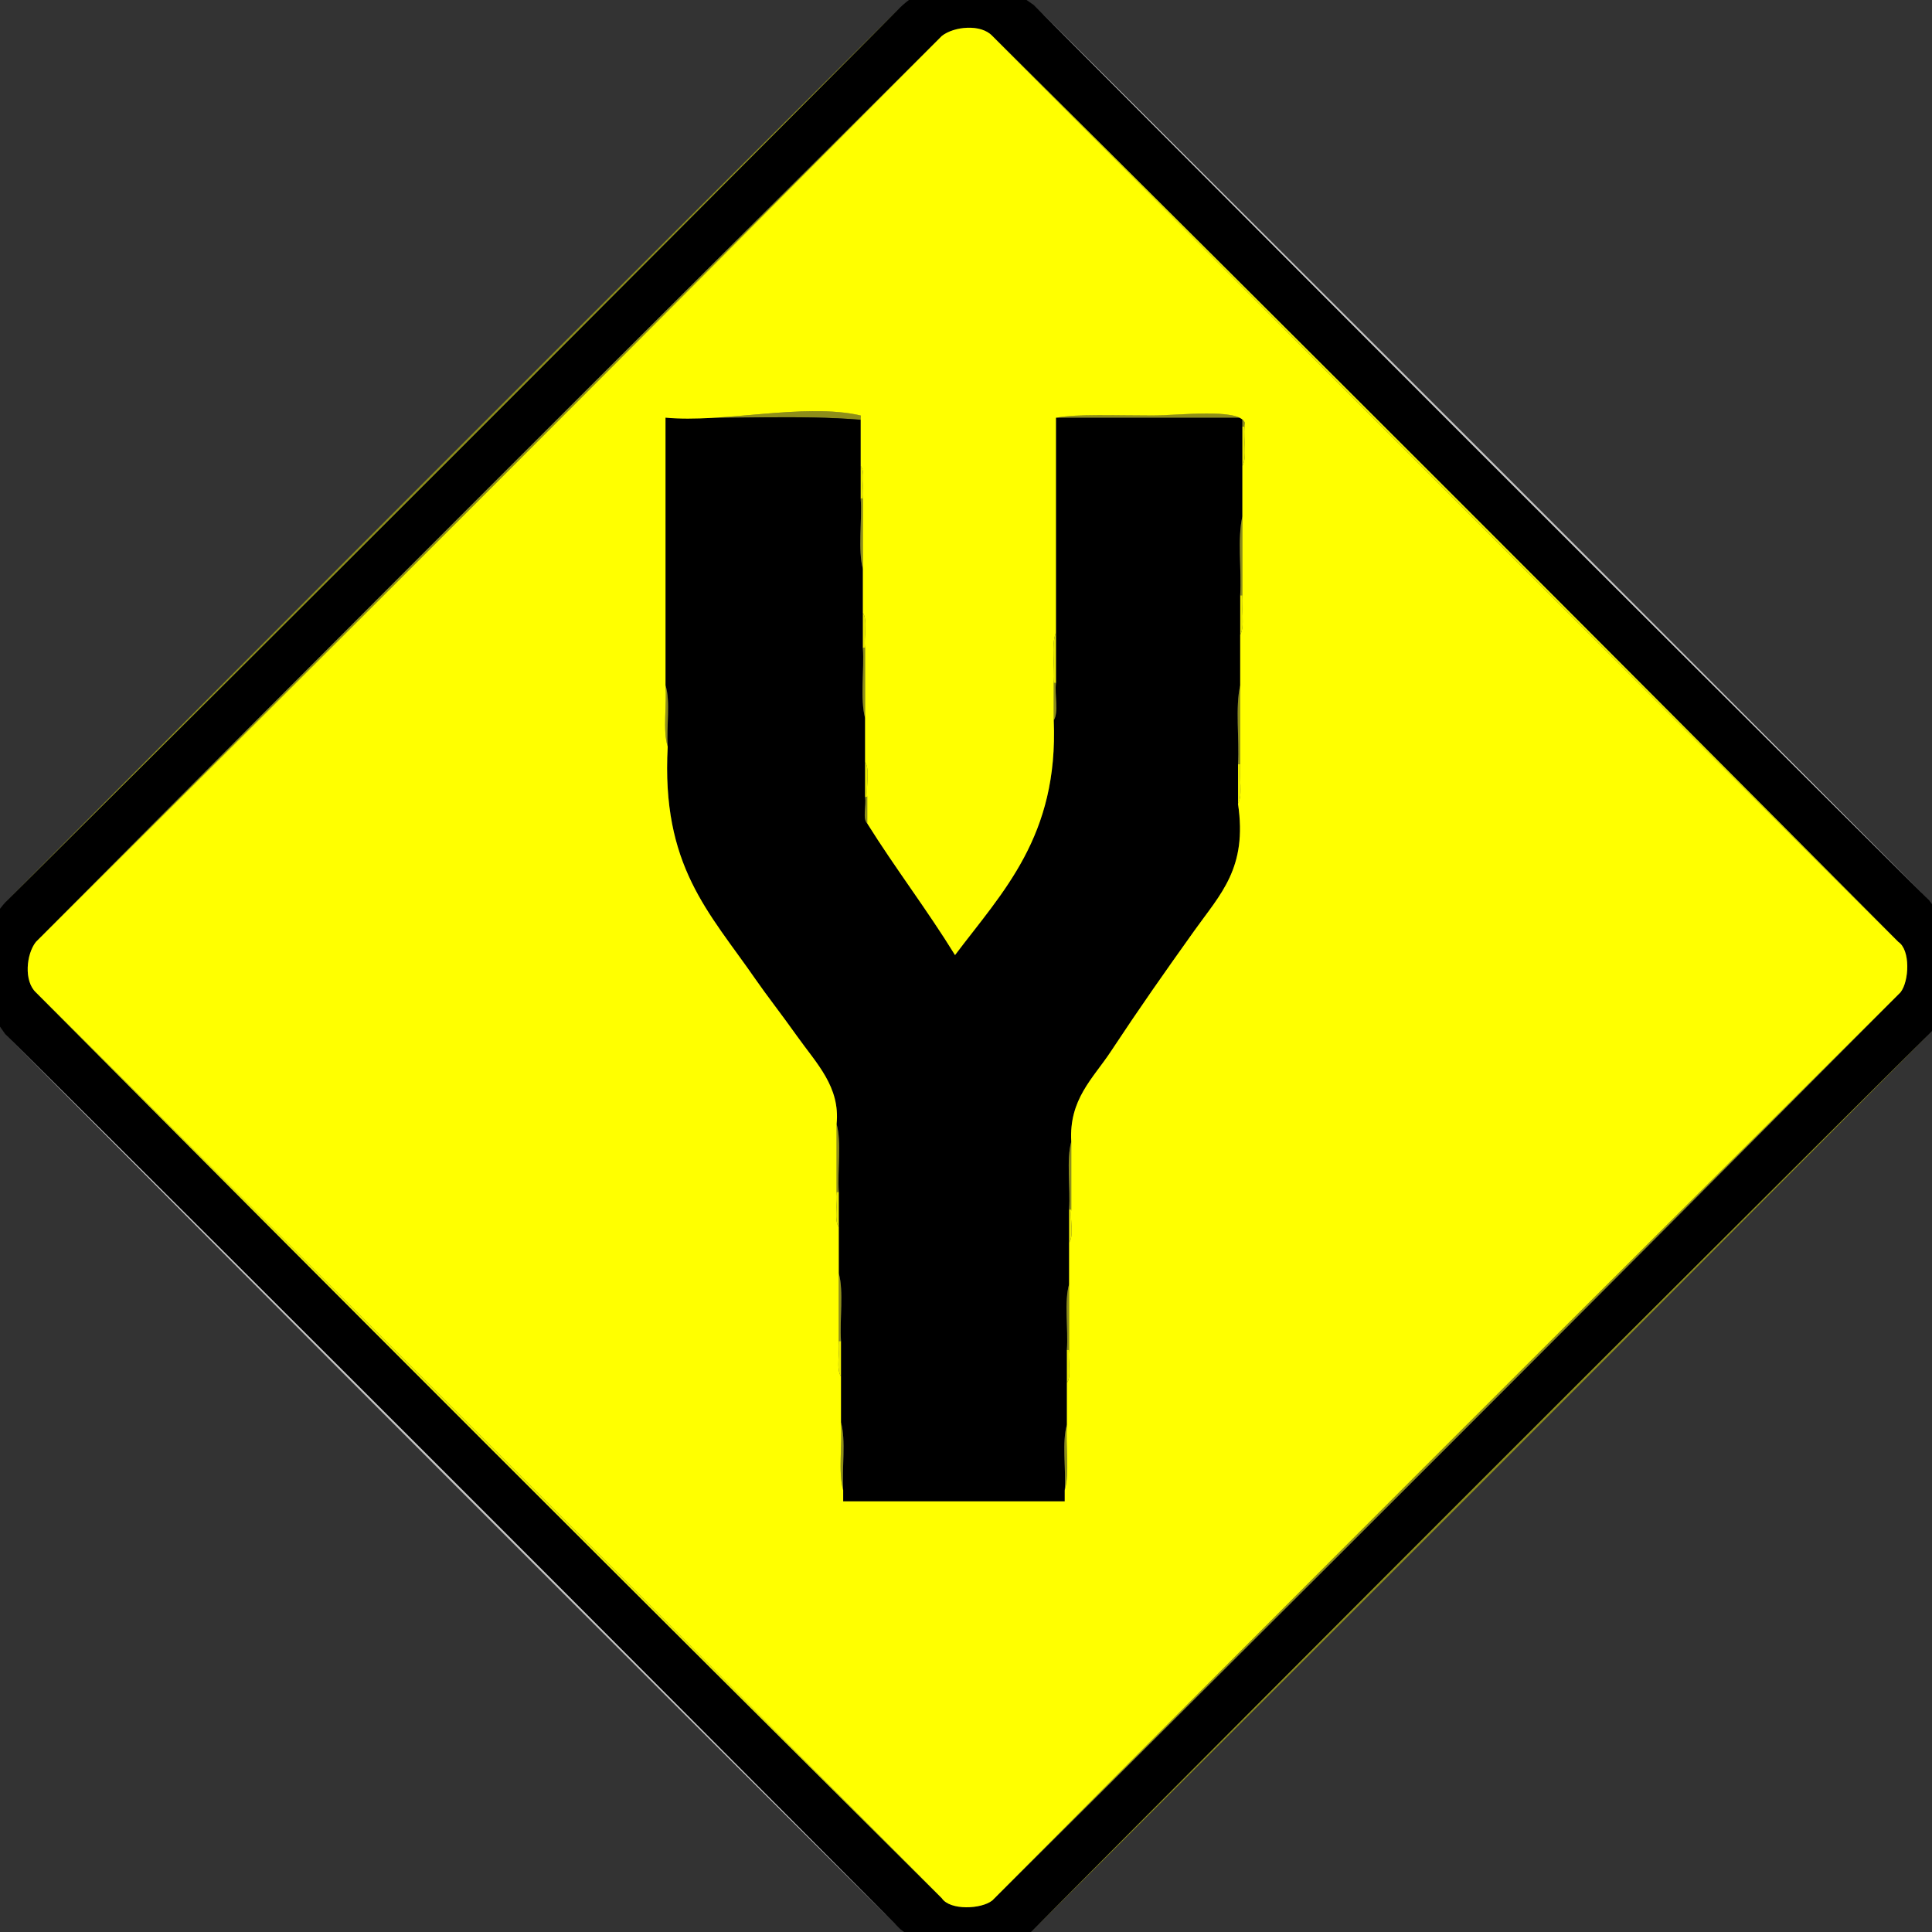 <?xml version="1.0" encoding="utf-8"?>
<!-- Generator: Adobe Illustrator 15.1.0, SVG Export Plug-In . SVG Version: 6.00 Build 0)  -->
<!DOCTYPE svg PUBLIC "-//W3C//DTD SVG 1.1//EN" "http://www.w3.org/Graphics/SVG/1.1/DTD/svg11.dtd">
<svg version="1.1" id="Layer_1" xmlns="http://www.w3.org/2000/svg" xmlns:xlink="http://www.w3.org/1999/xlink" x="0px" y="0px"
	 width="48.929px" height="48.93px" viewBox="0 0 48.929 48.93" enable-background="new 0 0 48.929 48.93" xml:space="preserve">
<rect x="0" y="0" width="48.929" height="48.93" fill="#333333" stroke="none"/>
<g>
	<path fill-rule="evenodd" clip-rule="evenodd" d="M24.298-0.535c0.147,0,0.296,0,0.444,0c0.595,0.109,1.036,0.372,1.445,0.667
		c7.532,7.579,15.087,15.134,22.667,22.666c0.239,0.316,0.463,0.648,0.611,1.057c0,0.444,0,0.888,0,1.333
		c-0.17,0.33-0.317,0.683-0.556,0.944c-7.616,7.569-15.208,15.162-22.778,22.777c-0.262,0.238-0.615,0.386-0.944,0.556
		c-0.445,0-0.889,0-1.334,0c-0.407-0.147-0.738-0.372-1.055-0.61C15.266,41.274,7.709,33.72,0.132,26.188
		c-0.296-0.408-0.559-0.85-0.667-1.445c0-0.147,0-0.295,0-0.443c0.113-0.591,0.333-1.074,0.667-1.444
		C7.709,15.322,15.266,7.767,22.798,0.188C23.176-0.175,23.674-0.417,24.298-0.535z M25.131,0.91c-0.288-0.309-0.969-0.243-1.278,0
		C16.183,8.535,8.534,16.183,0.909,23.854c-0.243,0.308-0.309,0.988,0,1.278c7.625,7.671,15.273,15.317,22.944,22.943
		c0.207,0.31,0.997,0.278,1.278,0.055c7.689-7.643,15.357-15.31,23-22.998c0.222-0.282,0.254-1.072-0.055-1.278
		C40.451,16.183,32.803,8.535,25.131,0.91z"/>
	<path fill-rule="evenodd" clip-rule="evenodd" fill="#8E8E19" d="M16.854,10.577c1.446,0.144,3.52-0.382,4.944-0.057
		c0.008,0.002-0.006,0.102,0,0.111C20.261,10.503,18.484,10.612,16.854,10.577z"/>
	<path fill-rule="evenodd" clip-rule="evenodd" d="M16.854,10.577c1.63,0.035,3.407-0.074,4.944,0.055c0,0.389,0,0.777,0,1.167
		c0,0.277,0,0.556,0,0.833c0.037,0.574-0.074,1.297,0.055,1.778c0,0.37,0,0.741,0,1.11c0,0.296,0,0.593,0,0.889
		c0.037,0.574-0.073,1.297,0.056,1.778c0,0.37,0,0.741,0,1.111c0,0.296,0,0.593,0,0.888c0.035,0.206-0.072,0.554,0.055,0.668
		c0.713,1.14,1.517,2.187,2.223,3.333c1.209-1.605,2.621-3.009,2.5-5.944c0.129-0.205,0.02-0.647,0.056-0.945
		c0-0.425,0-0.852,0-1.277c0-1.814,0-3.63,0-5.443c1.574,0,3.148,0,4.722,0c0,0.073,0,0.147,0,0.221c0,0.334,0,0.668,0,1.001
		c0,0.426,0,0.852,0,1.277c-0.129,0.556-0.019,1.352-0.055,2c0,0.334,0,0.667,0,1c0,0.426,0,0.853,0,1.278
		c-0.13,0.556-0.019,1.352-0.056,1.999c0,0.333,0,0.667,0,1c0.245,1.633-0.444,2.285-1.111,3.224
		c-0.771,1.082-1.341,1.889-2.111,3.054c-0.447,0.679-1.062,1.208-1,2.278c-0.129,0.464-0.019,1.166-0.055,1.723
		c0,0.277,0,0.556,0,0.833c0,0.352,0,0.704,0,1.056c-0.129,0.444-0.019,1.129-0.056,1.667c0,0.277,0,0.555,0,0.833
		c0,0.352,0,0.704,0,1.057c-0.129,0.443-0.019,1.128-0.055,1.665c0,0.093,0,0.186,0,0.278c-1.871,0-3.741,0-5.611,0
		c0-0.093,0-0.186,0-0.278c-0.038-0.556,0.073-1.259-0.056-1.722c0-0.389,0-0.778,0-1.166c0-0.297,0-0.593,0-0.89
		c-0.036-0.556,0.073-1.258-0.056-1.721c0-0.391,0-0.779,0-1.168c0-0.297,0-0.593,0-0.889c-0.037-0.556,0.074-1.259-0.055-1.722
		c0.094-0.941-0.506-1.527-1-2.223c-0.379-0.535-0.778-1.044-1.055-1.445c-1.181-1.705-2.387-2.867-2.222-5.889
		c-0.037-0.5,0.074-1.146-0.056-1.555C16.854,15.095,16.854,12.836,16.854,10.577z"/>
	<path fill-rule="evenodd" clip-rule="evenodd" fill="#EBEB00" d="M31.464,10.798c0.019,0,0.037,0,0.056,0
		c-0.036,0.316,0.073,0.777-0.056,1.001C31.464,11.466,31.464,11.132,31.464,10.798z"/>
	<path fill-rule="evenodd" clip-rule="evenodd" fill="#EBEB00" d="M21.798,11.799c0.128,0.167,0.02,0.573,0.055,0.833
		c-0.018,0-0.037,0-0.055,0C21.798,12.354,21.798,12.076,21.798,11.799z"/>
	<path fill-rule="evenodd" clip-rule="evenodd" fill="#8E8E19" d="M21.798,12.632c0.019,0,0.038,0,0.055,0c0,0.593,0,1.186,0,1.778
		C21.724,13.929,21.835,13.206,21.798,12.632z"/>
	<path fill-rule="evenodd" clip-rule="evenodd" fill="#8E8E19" d="M31.464,13.076c0,0.667,0,1.334,0,2c-0.018,0-0.037,0-0.055,0
		C31.446,14.428,31.335,13.632,31.464,13.076z"/>
	<path fill-rule="evenodd" clip-rule="evenodd" fill="#EBEB00" d="M31.41,15.076c0.018,0,0.037,0,0.055,0
		c-0.036,0.315,0.073,0.776-0.055,1C31.41,15.743,31.41,15.41,31.41,15.076z"/>
	<path fill-rule="evenodd" clip-rule="evenodd" fill="#EBEB00" d="M21.853,15.521c0.129,0.188,0.02,0.61,0.056,0.889
		c-0.019,0-0.037,0-0.056,0C21.853,16.113,21.853,15.816,21.853,15.521z"/>
	<path fill-rule="evenodd" clip-rule="evenodd" fill="#EBEB00" d="M26.743,16.021c0,0.426,0,0.853,0,1.277c-0.019,0-0.037,0-0.056,0
		C26.723,16.891,26.613,16.336,26.743,16.021z"/>
	<path fill-rule="evenodd" clip-rule="evenodd" fill="#8E8E19" d="M21.853,16.409c0.019,0,0.037,0,0.056,0c0,0.593,0,1.186,0,1.778
		C21.78,17.706,21.89,16.983,21.853,16.409z"/>
	<path fill-rule="evenodd" clip-rule="evenodd" fill="#8E8E19" d="M26.687,17.298c0.019,0,0.037,0,0.056,0
		c-0.037,0.298,0.073,0.74-0.056,0.945C26.687,17.929,26.687,17.613,26.687,17.298z"/>
	<path fill-rule="evenodd" clip-rule="evenodd" fill="#8E8E19" d="M16.854,17.354c0.129,0.408,0.019,1.055,0.056,1.555
		C16.78,18.502,16.89,17.854,16.854,17.354z"/>
	<path fill-rule="evenodd" clip-rule="evenodd" fill="#8E8E19" d="M31.41,17.354c0,0.667,0,1.332,0,1.999c-0.019,0-0.038,0-0.056,0
		C31.391,18.706,31.28,17.91,31.41,17.354z"/>
	<path fill-rule="evenodd" clip-rule="evenodd" fill="#EBEB00" d="M21.909,19.299c0.128,0.186,0.019,0.61,0.055,0.888
		c-0.018,0-0.037,0-0.055,0C21.909,19.892,21.909,19.595,21.909,19.299z"/>
	<path fill-rule="evenodd" clip-rule="evenodd" fill="#EBEB00" d="M31.354,19.354c0.019,0,0.037,0,0.056,0
		c-0.037,0.316,0.072,0.777-0.056,1C31.354,20.021,31.354,19.687,31.354,19.354z"/>
	<path fill-rule="evenodd" clip-rule="evenodd" fill="#8E8E19" d="M21.909,20.187c0.019,0,0.037,0,0.055,0c0,0.223,0,0.445,0,0.668
		C21.837,20.74,21.944,20.393,21.909,20.187z"/>
	<path fill-rule="evenodd" clip-rule="evenodd" fill="#8E8E19" d="M21.187,28.466c0.129,0.463,0.019,1.166,0.055,1.722
		c-0.018,0-0.037,0-0.055,0C21.187,29.613,21.187,29.039,21.187,28.466z"/>
	<path fill-rule="evenodd" clip-rule="evenodd" fill="#8E8E19" d="M27.131,28.909c0,0.574,0,1.148,0,1.723c-0.019,0-0.038,0-0.055,0
		C27.112,30.075,27.002,29.373,27.131,28.909z"/>
	<path fill-rule="evenodd" clip-rule="evenodd" fill="#EBEB00" d="M21.187,30.188c0.018,0,0.037,0,0.055,0c0,0.296,0,0.592,0,0.889
		C21.114,30.89,21.223,30.466,21.187,30.188z"/>
	<path fill-rule="evenodd" clip-rule="evenodd" fill="#EBEB00" d="M27.076,30.632c0.018,0,0.037,0,0.055,0
		c-0.036,0.26,0.072,0.665-0.055,0.833C27.076,31.188,27.076,30.909,27.076,30.632z"/>
	<path fill-rule="evenodd" clip-rule="evenodd" fill="#8E8E19" d="M21.242,32.244c0.129,0.463,0.02,1.165,0.056,1.721
		c-0.019,0-0.037,0-0.056,0C21.242,33.392,21.242,32.817,21.242,32.244z"/>
	<path fill-rule="evenodd" clip-rule="evenodd" fill="#8E8E19" d="M27.076,32.521c0,0.556,0,1.111,0,1.667c-0.019,0-0.038,0-0.056,0
		C27.057,33.649,26.947,32.965,27.076,32.521z"/>
	<path fill-rule="evenodd" clip-rule="evenodd" fill="#EBEB00" d="M21.242,33.965c0.019,0,0.037,0,0.056,0c0,0.297,0,0.593,0,0.89
		C21.169,34.668,21.278,34.243,21.242,33.965z"/>
	<path fill-rule="evenodd" clip-rule="evenodd" fill="#EBEB00" d="M27.02,34.188c0.019,0,0.037,0,0.056,0
		c-0.036,0.26,0.072,0.665-0.056,0.833C27.02,34.742,27.02,34.465,27.02,34.188z"/>
	<path fill-rule="evenodd" clip-rule="evenodd" fill="#8E8E19" d="M21.298,36.021c0.129,0.463,0.019,1.166,0.056,1.722
		C21.225,37.279,21.335,36.576,21.298,36.021z"/>
	<path fill-rule="evenodd" clip-rule="evenodd" fill="#8E8E19" d="M27.02,36.077c-0.037,0.536,0.073,1.221-0.055,1.665
		C27.001,37.205,26.891,36.521,27.02,36.077z"/>
	<path fill-rule="evenodd" clip-rule="evenodd" fill="#8E8E19" d="M0.132,22.854C7.664,15.276,15.22,7.72,22.798,0.188
		C15.266,7.767,7.709,15.322,0.132,22.854z"/>
	<path fill-rule="evenodd" clip-rule="evenodd" fill="#C5C5C5" d="M26.187,0.132c7.578,7.532,15.134,15.088,22.667,22.666
		C41.274,15.266,33.719,7.711,26.187,0.132z"/>
	<path fill-rule="evenodd" clip-rule="evenodd" fill="#8E8E19" d="M26.131,48.909c7.569-7.615,15.162-15.208,22.778-22.777
		C41.34,33.746,33.747,41.34,26.131,48.909z"/>
	<path fill-rule="evenodd" clip-rule="evenodd" fill="#C5C5C5" d="M0.132,26.188c7.578,7.532,15.134,15.087,22.666,22.667
		C15.22,41.322,7.664,33.766,0.132,26.188z"/>
	<path fill-rule="evenodd" clip-rule="evenodd" fill="#8E8E19" d="M0.909,23.854C8.534,16.183,16.183,8.535,23.853,0.91
		C16.229,8.581,8.58,16.229,0.909,23.854z"/>
	<path fill-rule="evenodd" clip-rule="evenodd" fill="#EBEB00" d="M0.909,25.133c7.671,7.624,15.32,15.271,22.944,22.943
		C16.183,40.45,8.534,32.804,0.909,25.133z"/>
	<path fill-rule="evenodd" clip-rule="evenodd" fill="#8E8E19" d="M25.131,48.131c7.644-7.689,15.311-15.355,23-22.998
		C40.488,32.821,32.82,40.488,25.131,48.131z"/>
	<path fill-rule="evenodd" clip-rule="evenodd" fill="#EBEB00" d="M25.131,0.91c7.672,7.625,15.32,15.272,22.945,22.944
		C40.405,16.229,32.756,8.581,25.131,0.91z"/>
	<path fill-rule="evenodd" clip-rule="evenodd" fill="#8E8E19" d="M26.743,10.577c0.591-0.1,1.413-0.057,2.444-0.057
		c0.666,0,2.154-0.188,2.333,0.167c0.015,0.03-0.011,0.08,0,0.11c-0.019,0-0.037,0-0.056,0c0-0.073,0-0.147,0-0.221
		C29.891,10.577,28.316,10.577,26.743,10.577z"/>
	<path fill-rule="evenodd" clip-rule="evenodd" fill="#FFFF00" d="M23.853,0.91c0.309-0.243,0.99-0.309,1.278,0
		c7.625,7.671,15.274,15.318,22.945,22.944c0.31,0.206,0.277,0.996,0.055,1.278c-7.689,7.643-15.357,15.309-23,22.998
		c-0.281,0.224-1.071,0.255-1.278-0.055C16.229,40.404,8.58,32.757,0.909,25.133c-0.309-0.29-0.243-0.971,0-1.278
		C8.58,16.229,16.229,8.581,23.853,0.91z M16.854,10.577c0,2.259,0,4.518,0,6.777c0.037,0.5-0.074,1.147,0.056,1.555
		c-0.165,3.021,1.042,4.184,2.222,5.889c0.277,0.401,0.676,0.91,1.055,1.445c0.494,0.695,1.094,1.281,1,2.223
		c0,0.573,0,1.147,0,1.722c0.036,0.278-0.073,0.702,0.055,0.889c0,0.389,0,0.777,0,1.168c0,0.573,0,1.147,0,1.721
		c0.036,0.278-0.073,0.703,0.056,0.89c0,0.388,0,0.777,0,1.166c0.037,0.556-0.073,1.259,0.056,1.722c0,0.093,0,0.186,0,0.278
		c1.87,0,3.74,0,5.611,0c0-0.093,0-0.186,0-0.278c0.128-0.444,0.019-1.129,0.055-1.665c0-0.353,0-0.705,0-1.057
		c0.128-0.168,0.02-0.573,0.056-0.833c0-0.556,0-1.111,0-1.667c0-0.352,0-0.704,0-1.056c0.127-0.168,0.019-0.573,0.055-0.833
		c0-0.574,0-1.148,0-1.723c-0.062-1.07,0.553-1.6,1-2.278c0.77-1.165,1.34-1.972,2.111-3.054c0.667-0.938,1.356-1.591,1.111-3.224
		c0.128-0.223,0.019-0.684,0.056-1c0-0.667,0-1.332,0-1.999c0-0.426,0-0.853,0-1.278c0.128-0.224,0.019-0.685,0.055-1
		c0-0.666,0-1.333,0-2c0-0.426,0-0.852,0-1.277c0.129-0.224,0.02-0.685,0.056-1.001c-0.011-0.03,0.015-0.08,0-0.11
		c-0.179-0.355-1.667-0.167-2.333-0.167c-1.031,0-1.853-0.043-2.444,0.057c0,1.813,0,3.629,0,5.443
		c-0.129,0.315-0.02,0.87-0.056,1.277c0,0.315,0,0.631,0,0.945c0.121,2.936-1.291,4.339-2.5,5.944
		c-0.706-1.146-1.51-2.193-2.223-3.333c0-0.223,0-0.445,0-0.668c-0.036-0.277,0.073-0.702-0.055-0.888c0-0.37,0-0.741,0-1.111
		c0-0.593,0-1.186,0-1.778c-0.037-0.278,0.073-0.701-0.056-0.889c0-0.369,0-0.74,0-1.11c0-0.593,0-1.186,0-1.778
		c-0.036-0.26,0.073-0.666-0.055-0.833c0-0.39,0-0.778,0-1.167c-0.006-0.01,0.008-0.109,0-0.111
		C20.373,10.195,18.3,10.721,16.854,10.577z"/>
</g>
        <line id='ca_N' class='connection-area' data-len='20' data-angle1='270' data-angle2='270' x1="24" y1="0" x2="25" y2="0"></line>
        <line id='ca_S' class='connection-area' data-len='20' data-angle1='90' data-angle2='90' x1="24" y1="48" x2="25" y2="48"></line>
</svg>
